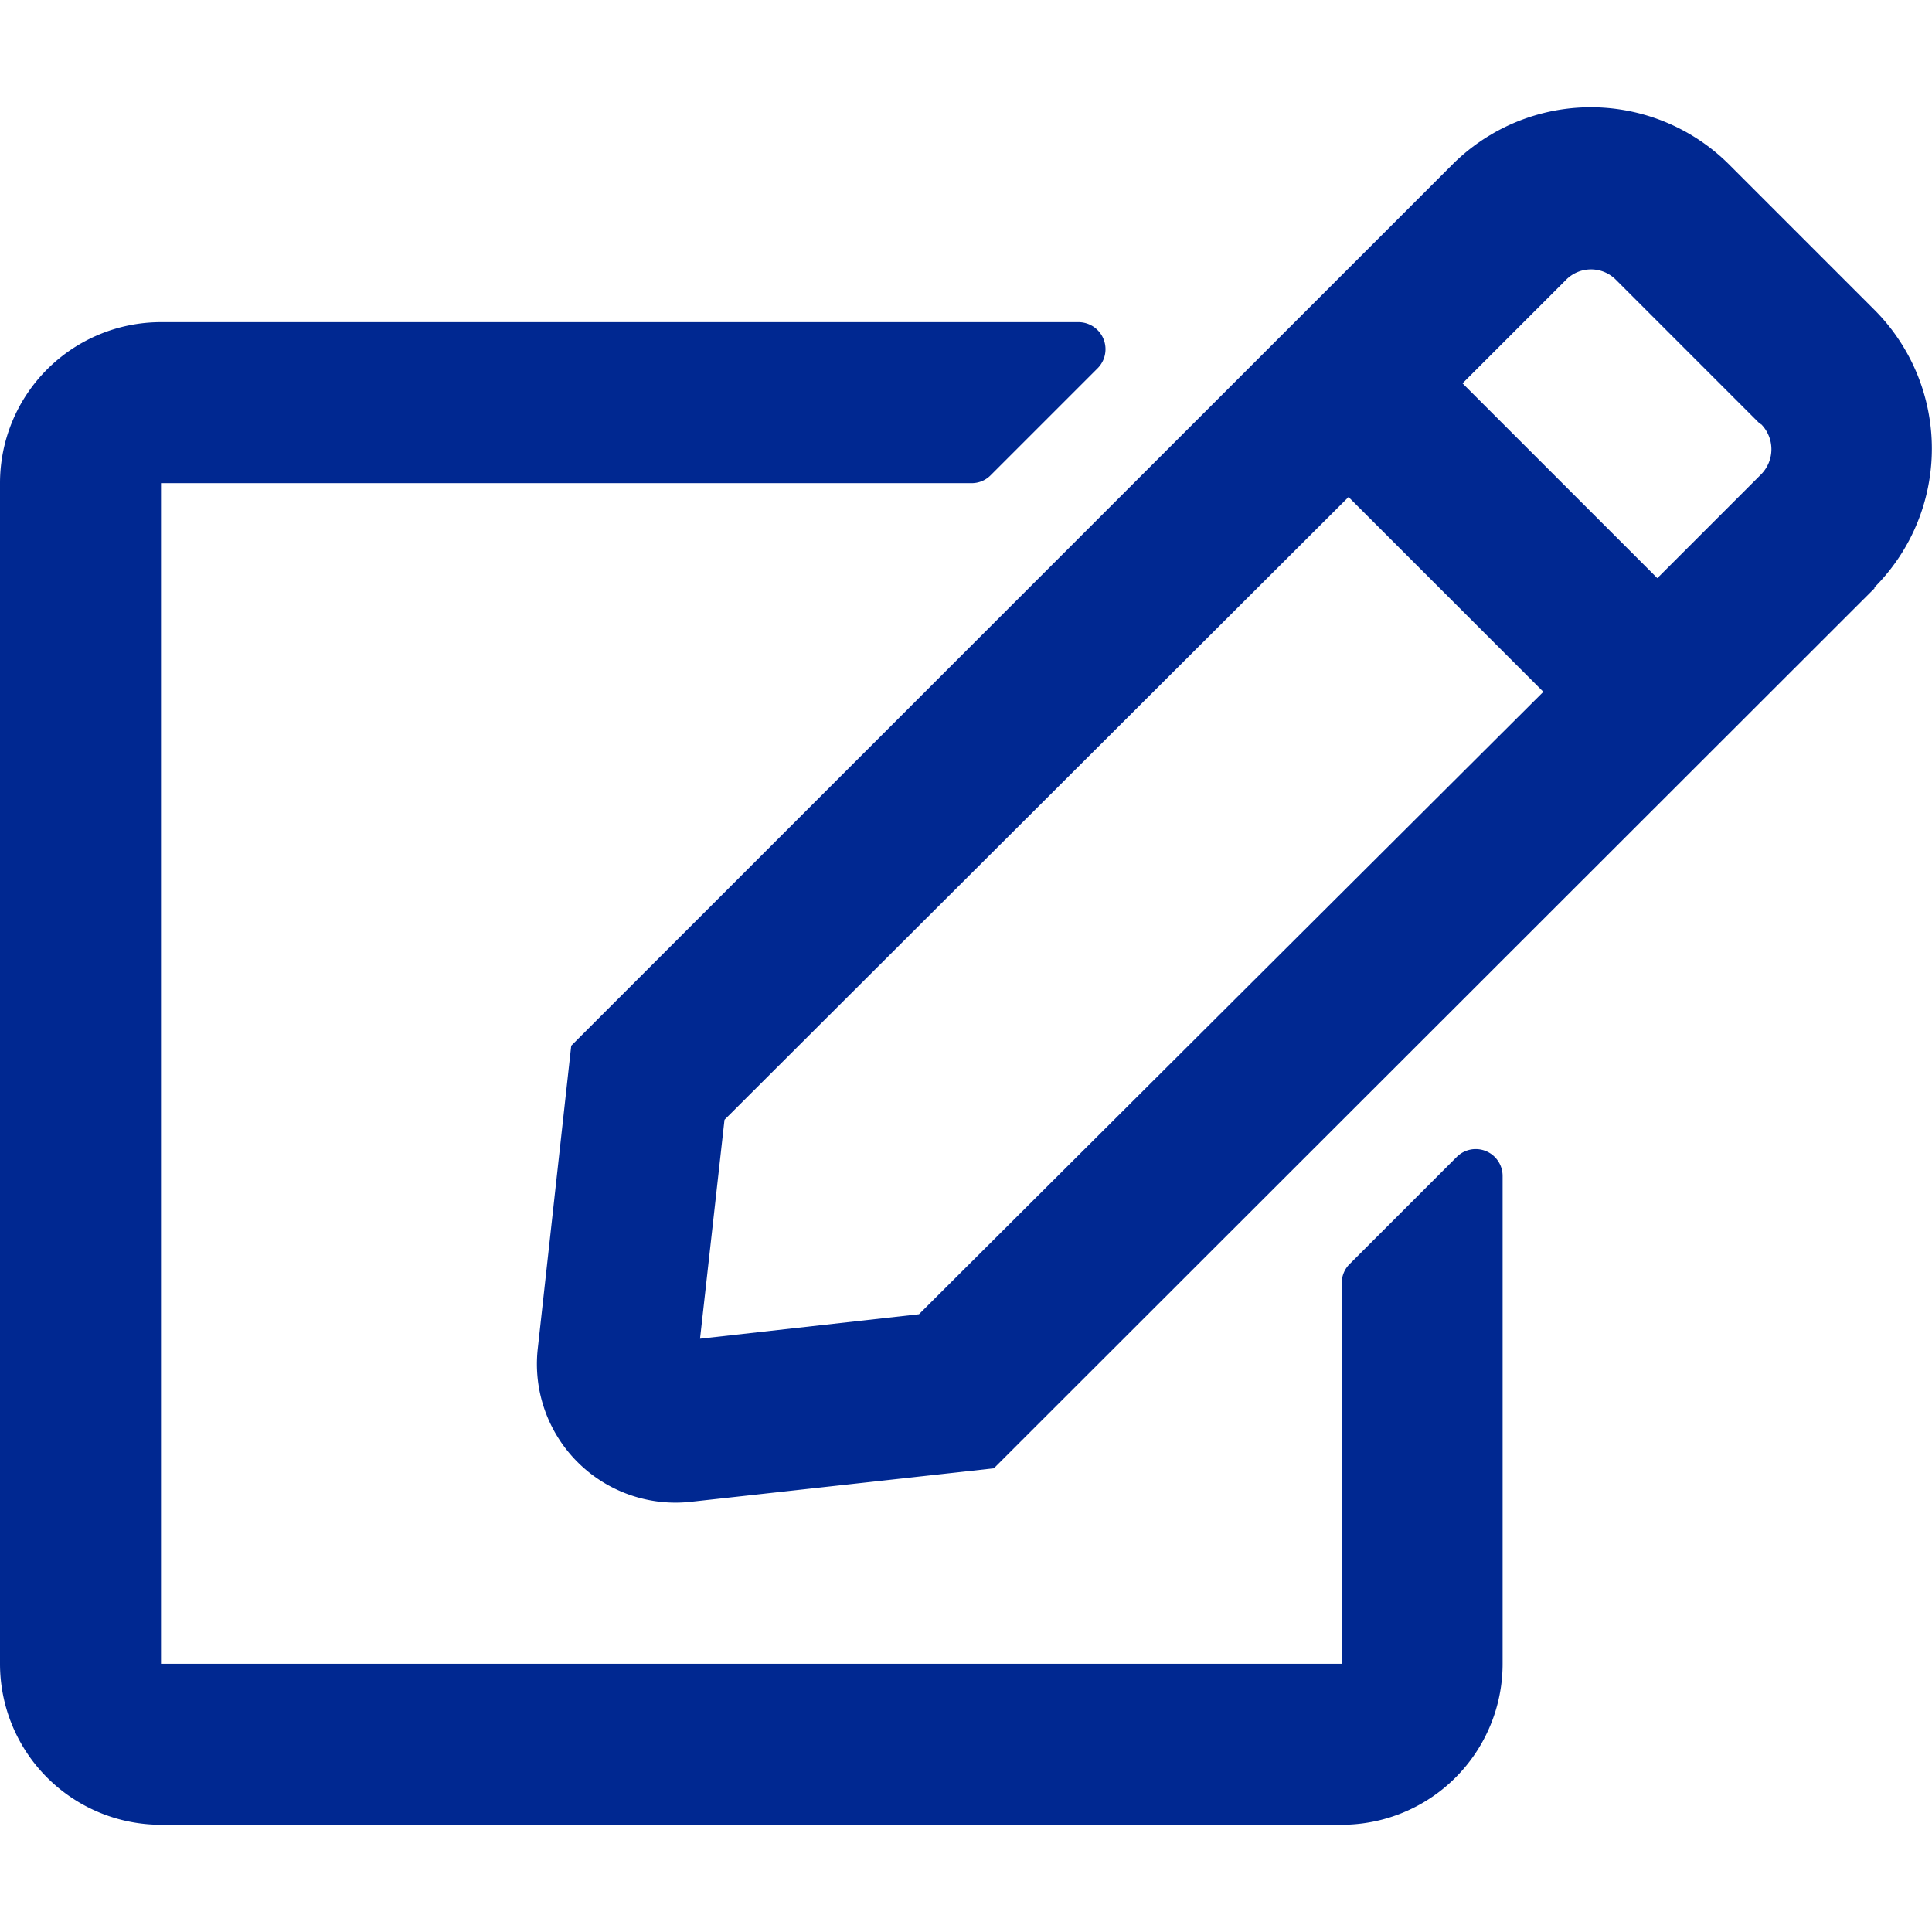 <svg xmlns="http://www.w3.org/2000/svg" xmlns:xlink="http://www.w3.org/1999/xlink" width="12" height="12" viewBox="0 0 12 12"><defs><style>.a,.c{fill:#002891;}.a{stroke:#707070;}.b{clip-path:url(#a);}</style><clipPath id="a"><rect class="a" width="12" height="12"/></clipPath></defs><g class="b"><path class="c" d="M8.381,7.183l.667-.667a.167.167,0,0,1,.285.119V9.664a1,1,0,0,1-1,1H1a1,1,0,0,1-1-1V2.331a1,1,0,0,1,1-1H6.7a.168.168,0,0,1,.119.285l-.667.667a.165.165,0,0,1-.119.048H1V9.664H8.334V7.3A.164.164,0,0,1,8.381,7.183Zm3.263-4.2L6.173,8.45,4.29,8.658a.861.861,0,0,1-.95-.95l.208-1.883L9.019.354a1.216,1.216,0,0,1,1.723,0l.9.9a1.22,1.22,0,0,1,0,1.725Zm-2.058.644-1.21-1.21L4.5,6.285l-.152,1.36,1.36-.152Zm1.35-1.66-.9-.9a.218.218,0,0,0-.308,0l-.644.644,1.21,1.21.644-.644A.222.222,0,0,0,10.936,1.962Z" transform="translate(0 0.67)"/></g></svg>